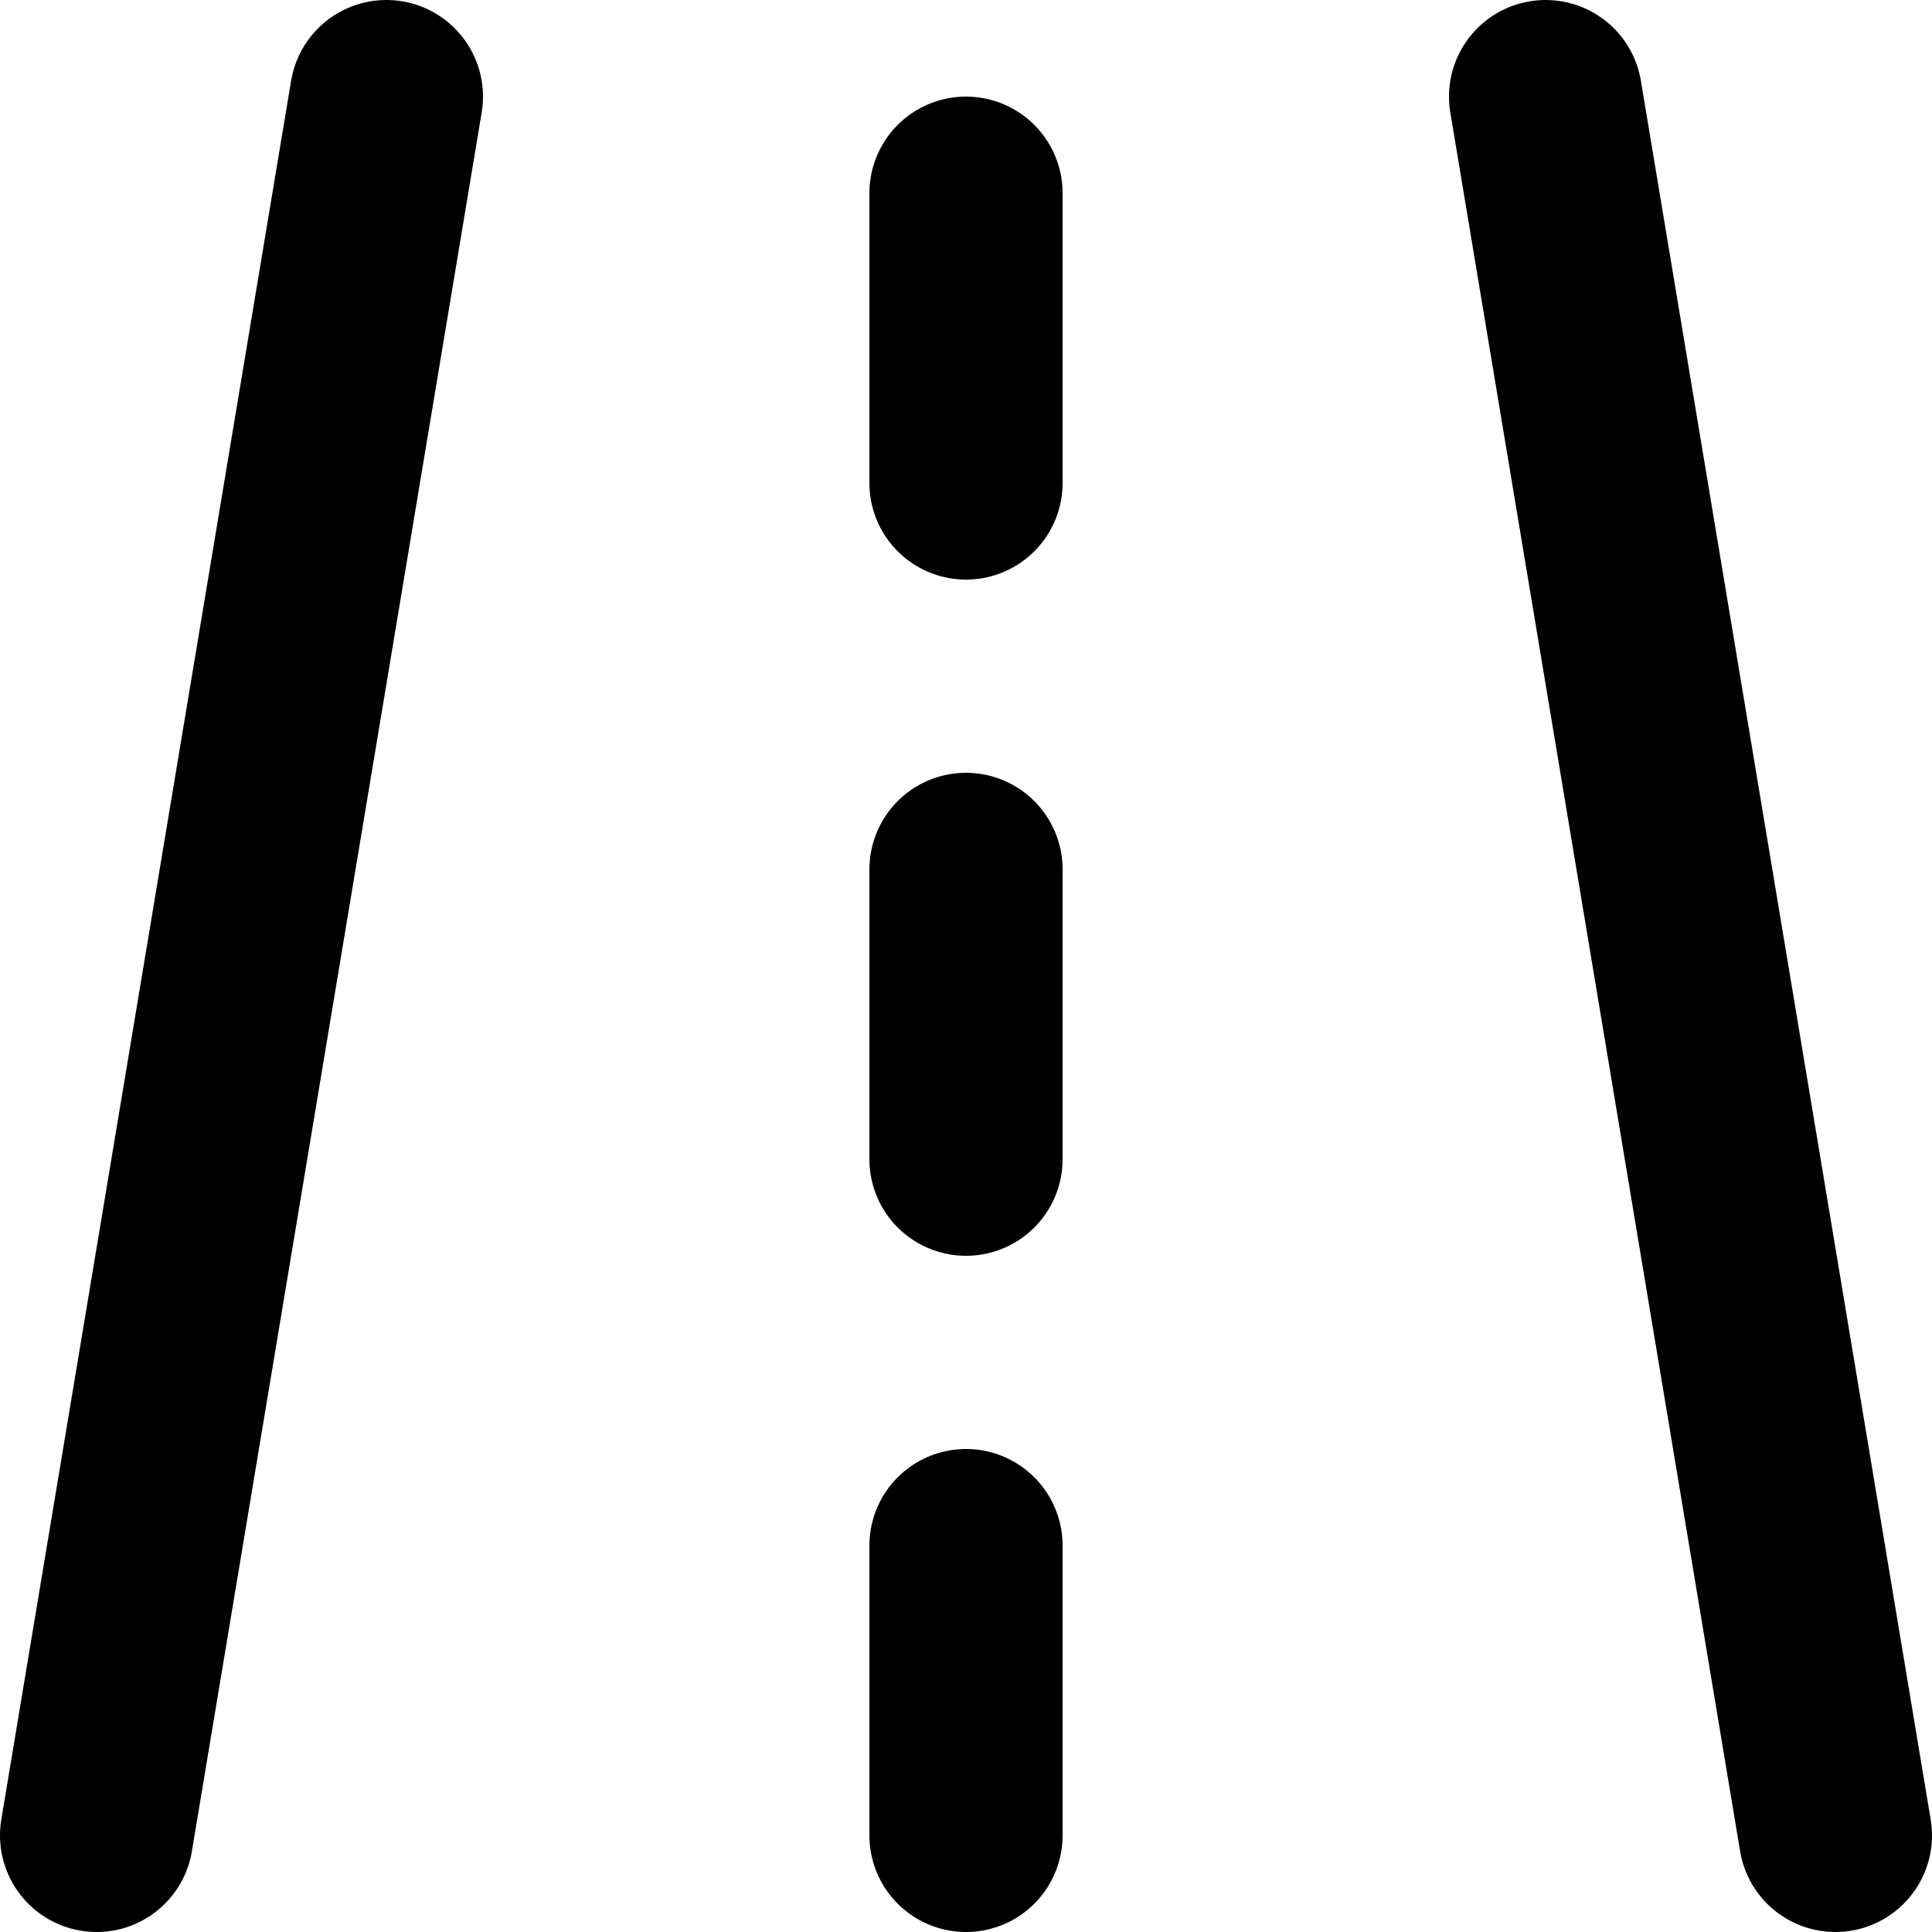 <svg xmlns="http://www.w3.org/2000/svg" width="20" height="20" fill="none" viewBox="0 0 20 20">
  <path stroke="#000" stroke-linecap="round" stroke-linejoin="round" stroke-width="2" d="M10 5V2m0 10V9m0 10v-3m-9 3L4 1m15 18L16 1"/>
</svg>
